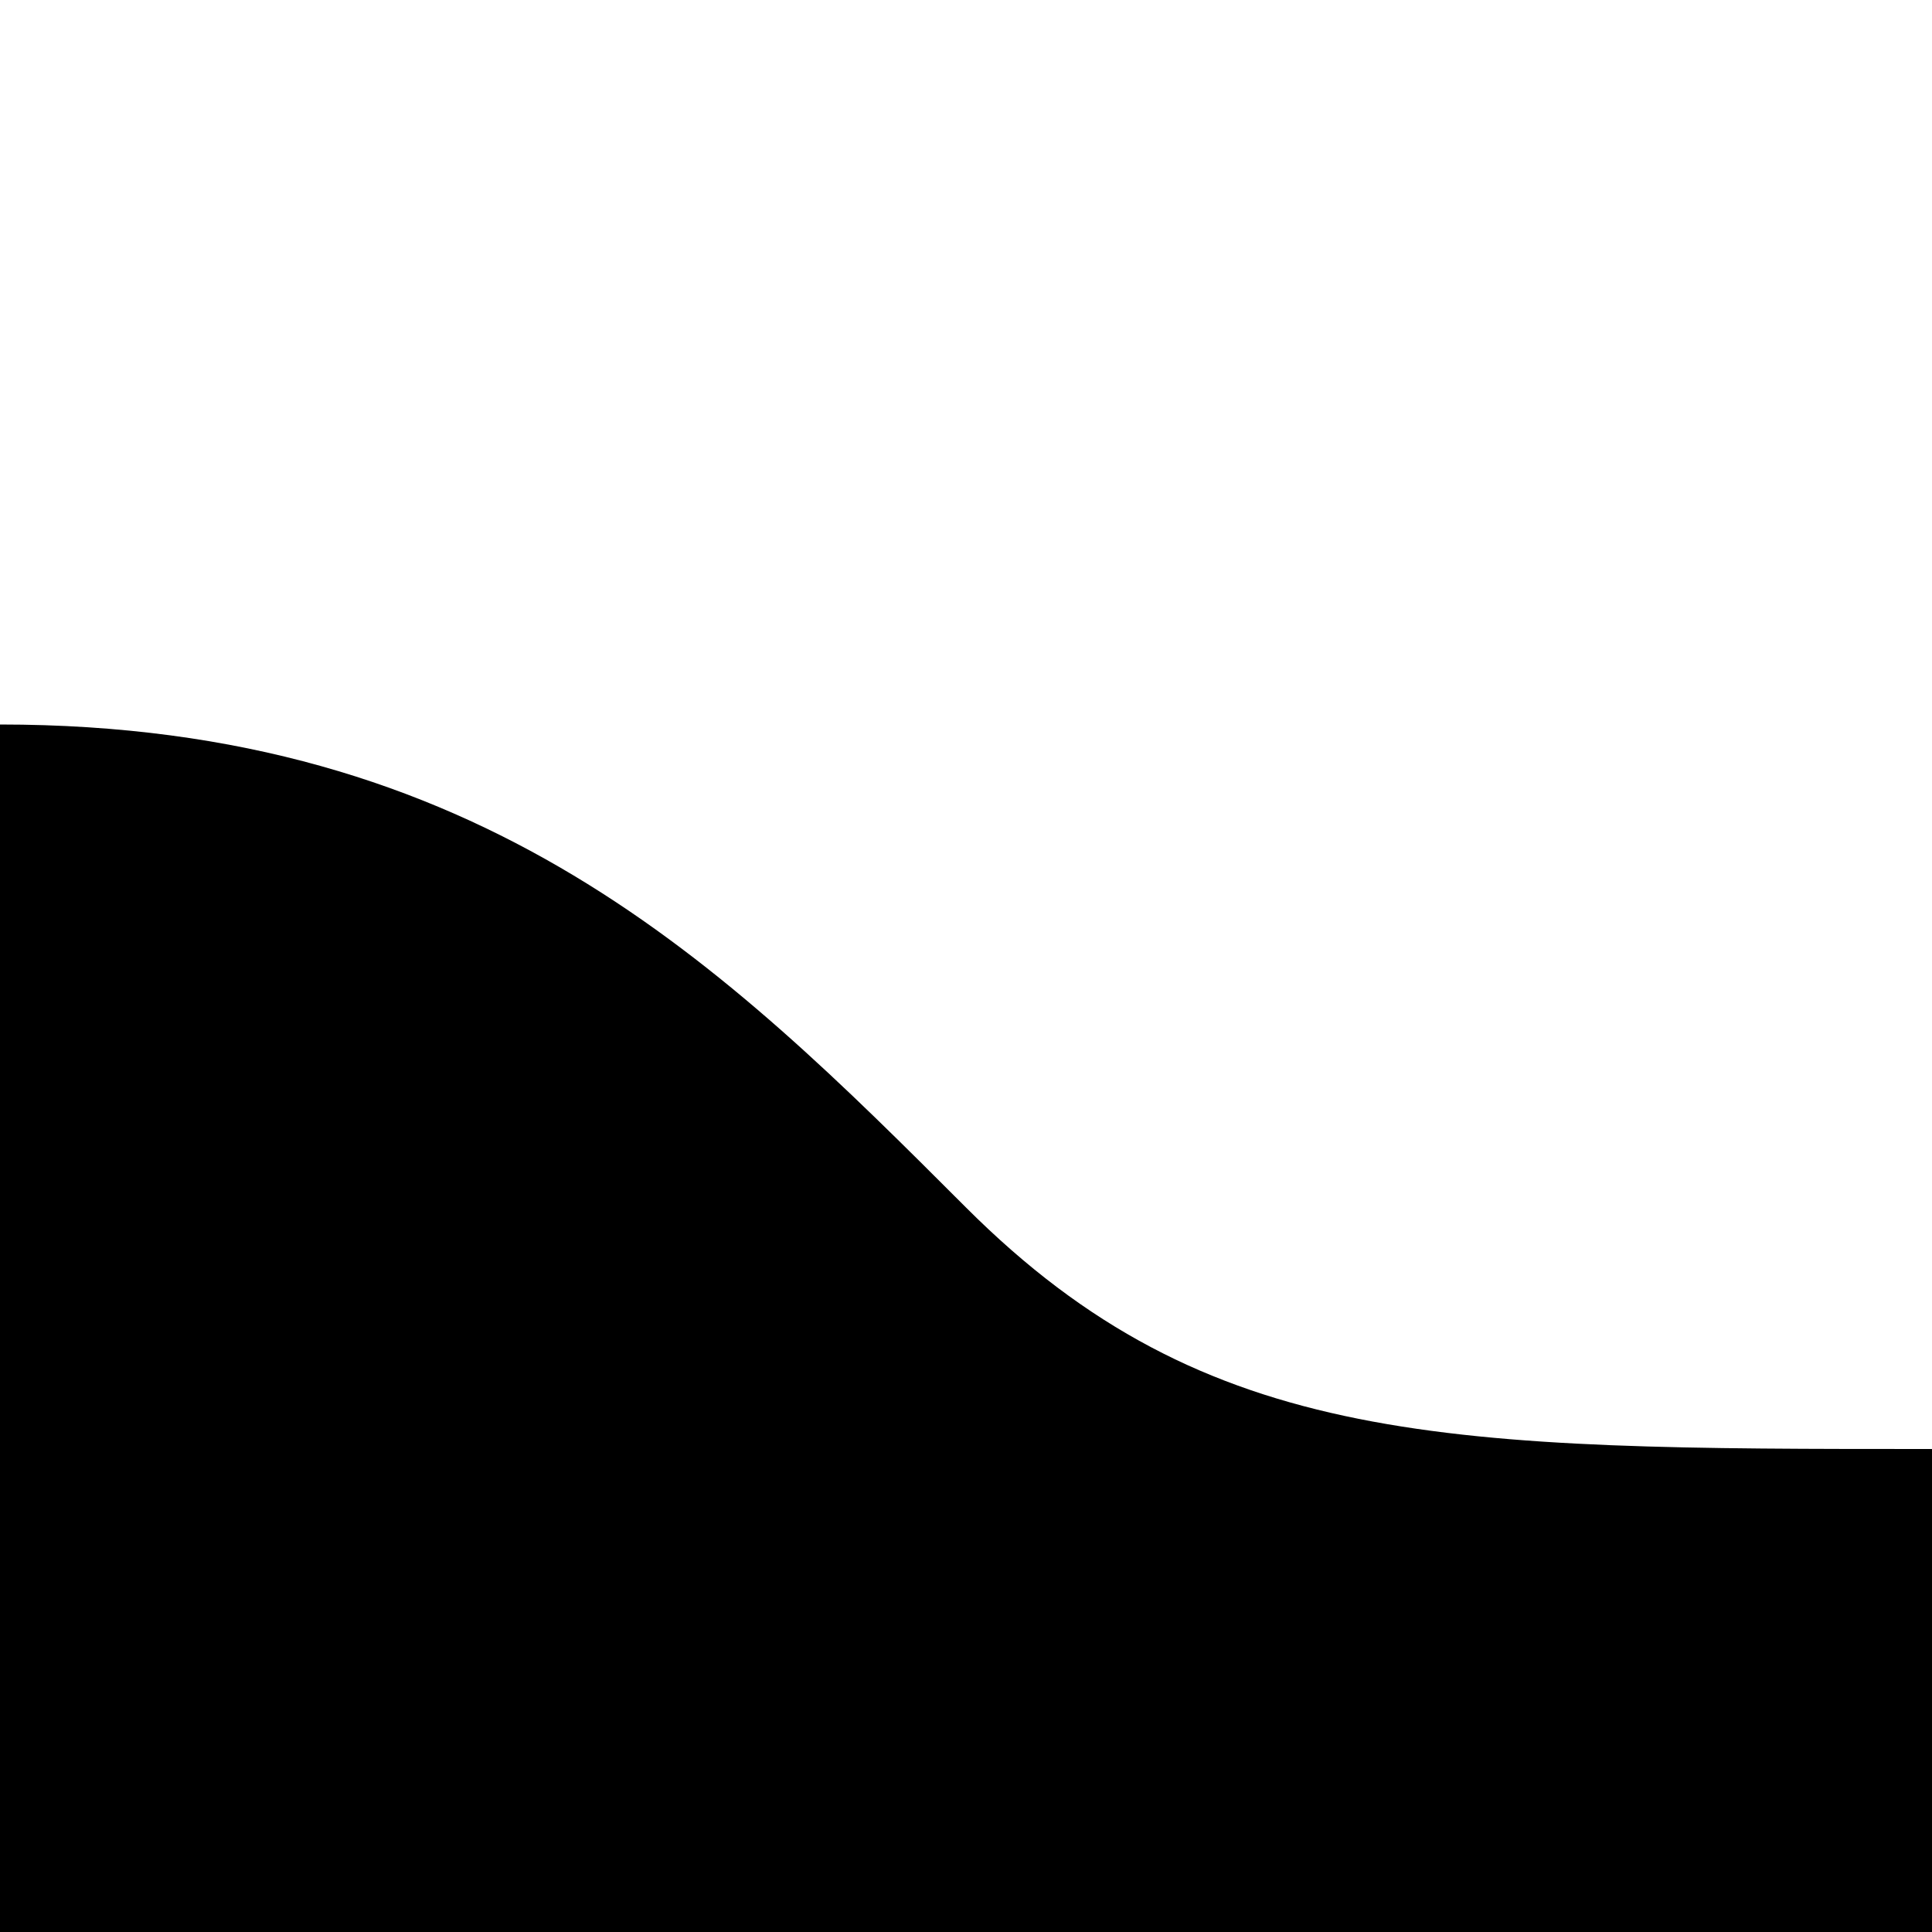 <svg
    xmlns="http://www.w3.org/2000/svg"
    version="1.1"
    xmlns:xlink="http://www.w3.org/1999/xlink"
    xmlns:svgjs="http://svgjs.com/svgjs"
    width="100%"
    height="100%"
    preserveAspectRatio="none"
    viewBox="0 0 400 400"
>
  <path
        d=" M 0 400 L 0 150 
            C  100 150 150 200 200 250
            S 300 300 400 300
            L 400 400 Z"
        fill="hsla(200, 8%, 58%, 1)"
    />
</svg>
